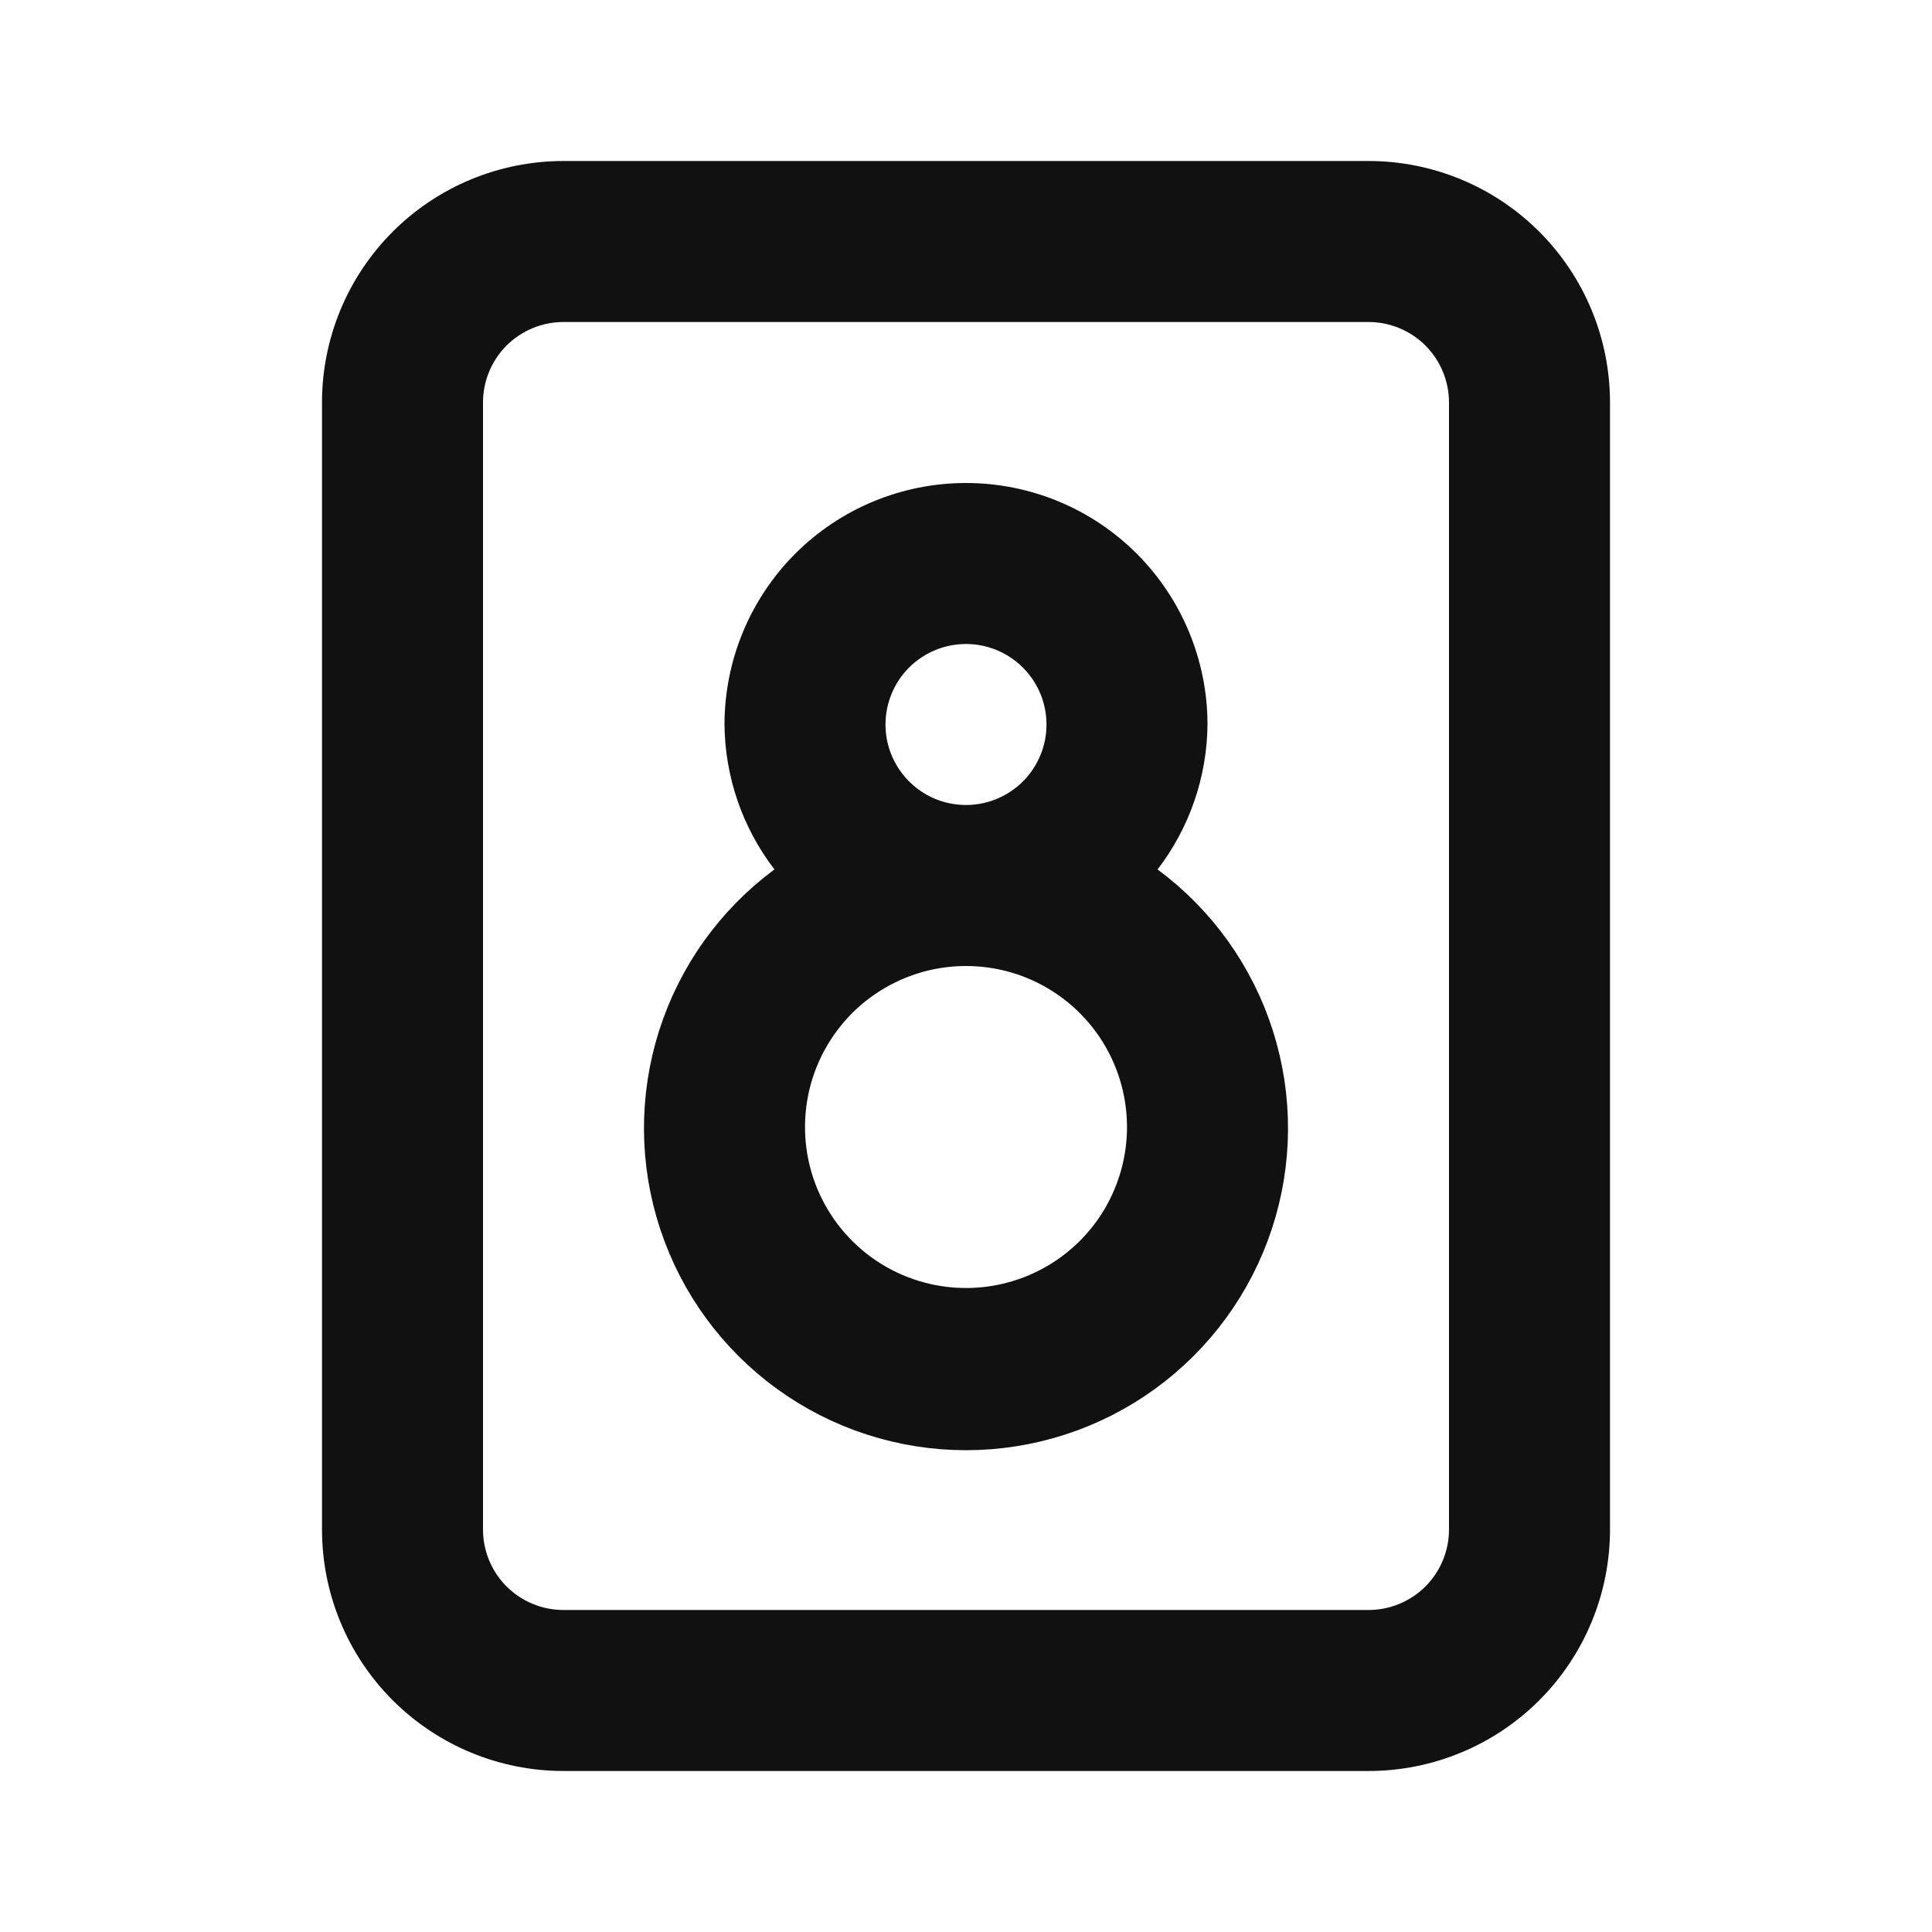 <svg width="24" height="24" viewBox="0 0 24 24" fill="none" xmlns="http://www.w3.org/2000/svg">
<path d="M13.983 10.496L13.674 10.899L14.082 11.202C14.674 11.64 15.113 12.254 15.336 12.956C15.559 13.658 15.555 14.412 15.324 15.111C15.093 15.811 14.648 16.419 14.051 16.851C13.454 17.283 12.736 17.515 12 17.515C11.264 17.515 10.546 17.283 9.949 16.851C9.352 16.419 8.907 15.811 8.676 15.111C8.445 14.412 8.441 13.658 8.664 12.956C8.887 12.254 9.326 11.64 9.918 11.202L10.326 10.899L10.017 10.496C9.687 10.066 9.505 9.54 9.5 8.998C9.501 8.336 9.764 7.701 10.232 7.232C10.701 6.763 11.337 6.5 12 6.5C12.663 6.5 13.299 6.763 13.768 7.232C14.236 7.701 14.499 8.336 14.5 8.998C14.495 9.54 14.313 10.066 13.983 10.496ZM7 2.5H17C17.663 2.5 18.299 2.763 18.768 3.232C19.237 3.701 19.5 4.337 19.5 5V19C19.5 19.663 19.237 20.299 18.768 20.768C18.299 21.237 17.663 21.5 17 21.5H7C6.337 21.5 5.701 21.237 5.232 20.768C4.763 20.299 4.5 19.663 4.5 19V5C4.5 4.337 4.763 3.701 5.232 3.232C5.701 2.763 6.337 2.5 7 2.5ZM18.061 20.061C18.342 19.779 18.5 19.398 18.5 19V5C18.5 4.602 18.342 4.221 18.061 3.939C17.779 3.658 17.398 3.5 17 3.5H7C6.602 3.5 6.221 3.658 5.939 3.939C5.658 4.221 5.5 4.602 5.5 5V19C5.5 19.398 5.658 19.779 5.939 20.061C6.221 20.342 6.602 20.5 7 20.5H17C17.398 20.5 17.779 20.342 18.061 20.061ZM12.833 7.753C12.587 7.588 12.297 7.5 12 7.5C11.602 7.5 11.221 7.658 10.939 7.939C10.658 8.221 10.5 8.602 10.5 9C10.5 9.297 10.588 9.587 10.753 9.833C10.918 10.08 11.152 10.272 11.426 10.386C11.7 10.499 12.002 10.529 12.293 10.471C12.584 10.413 12.851 10.27 13.061 10.061C13.27 9.851 13.413 9.584 13.471 9.293C13.529 9.002 13.499 8.7 13.386 8.426C13.272 8.152 13.08 7.918 12.833 7.753ZM10.611 16.079C11.022 16.353 11.505 16.5 12 16.5C12.663 16.5 13.299 16.237 13.768 15.768C14.237 15.299 14.5 14.663 14.5 14C14.5 13.505 14.353 13.022 14.079 12.611C13.804 12.2 13.414 11.88 12.957 11.69C12.5 11.501 11.997 11.452 11.512 11.548C11.027 11.645 10.582 11.883 10.232 12.232C9.883 12.582 9.645 13.027 9.548 13.512C9.452 13.997 9.501 14.5 9.69 14.957C9.88 15.414 10.2 15.804 10.611 16.079Z" fill="#111111" stroke="#111111"/>
</svg>
